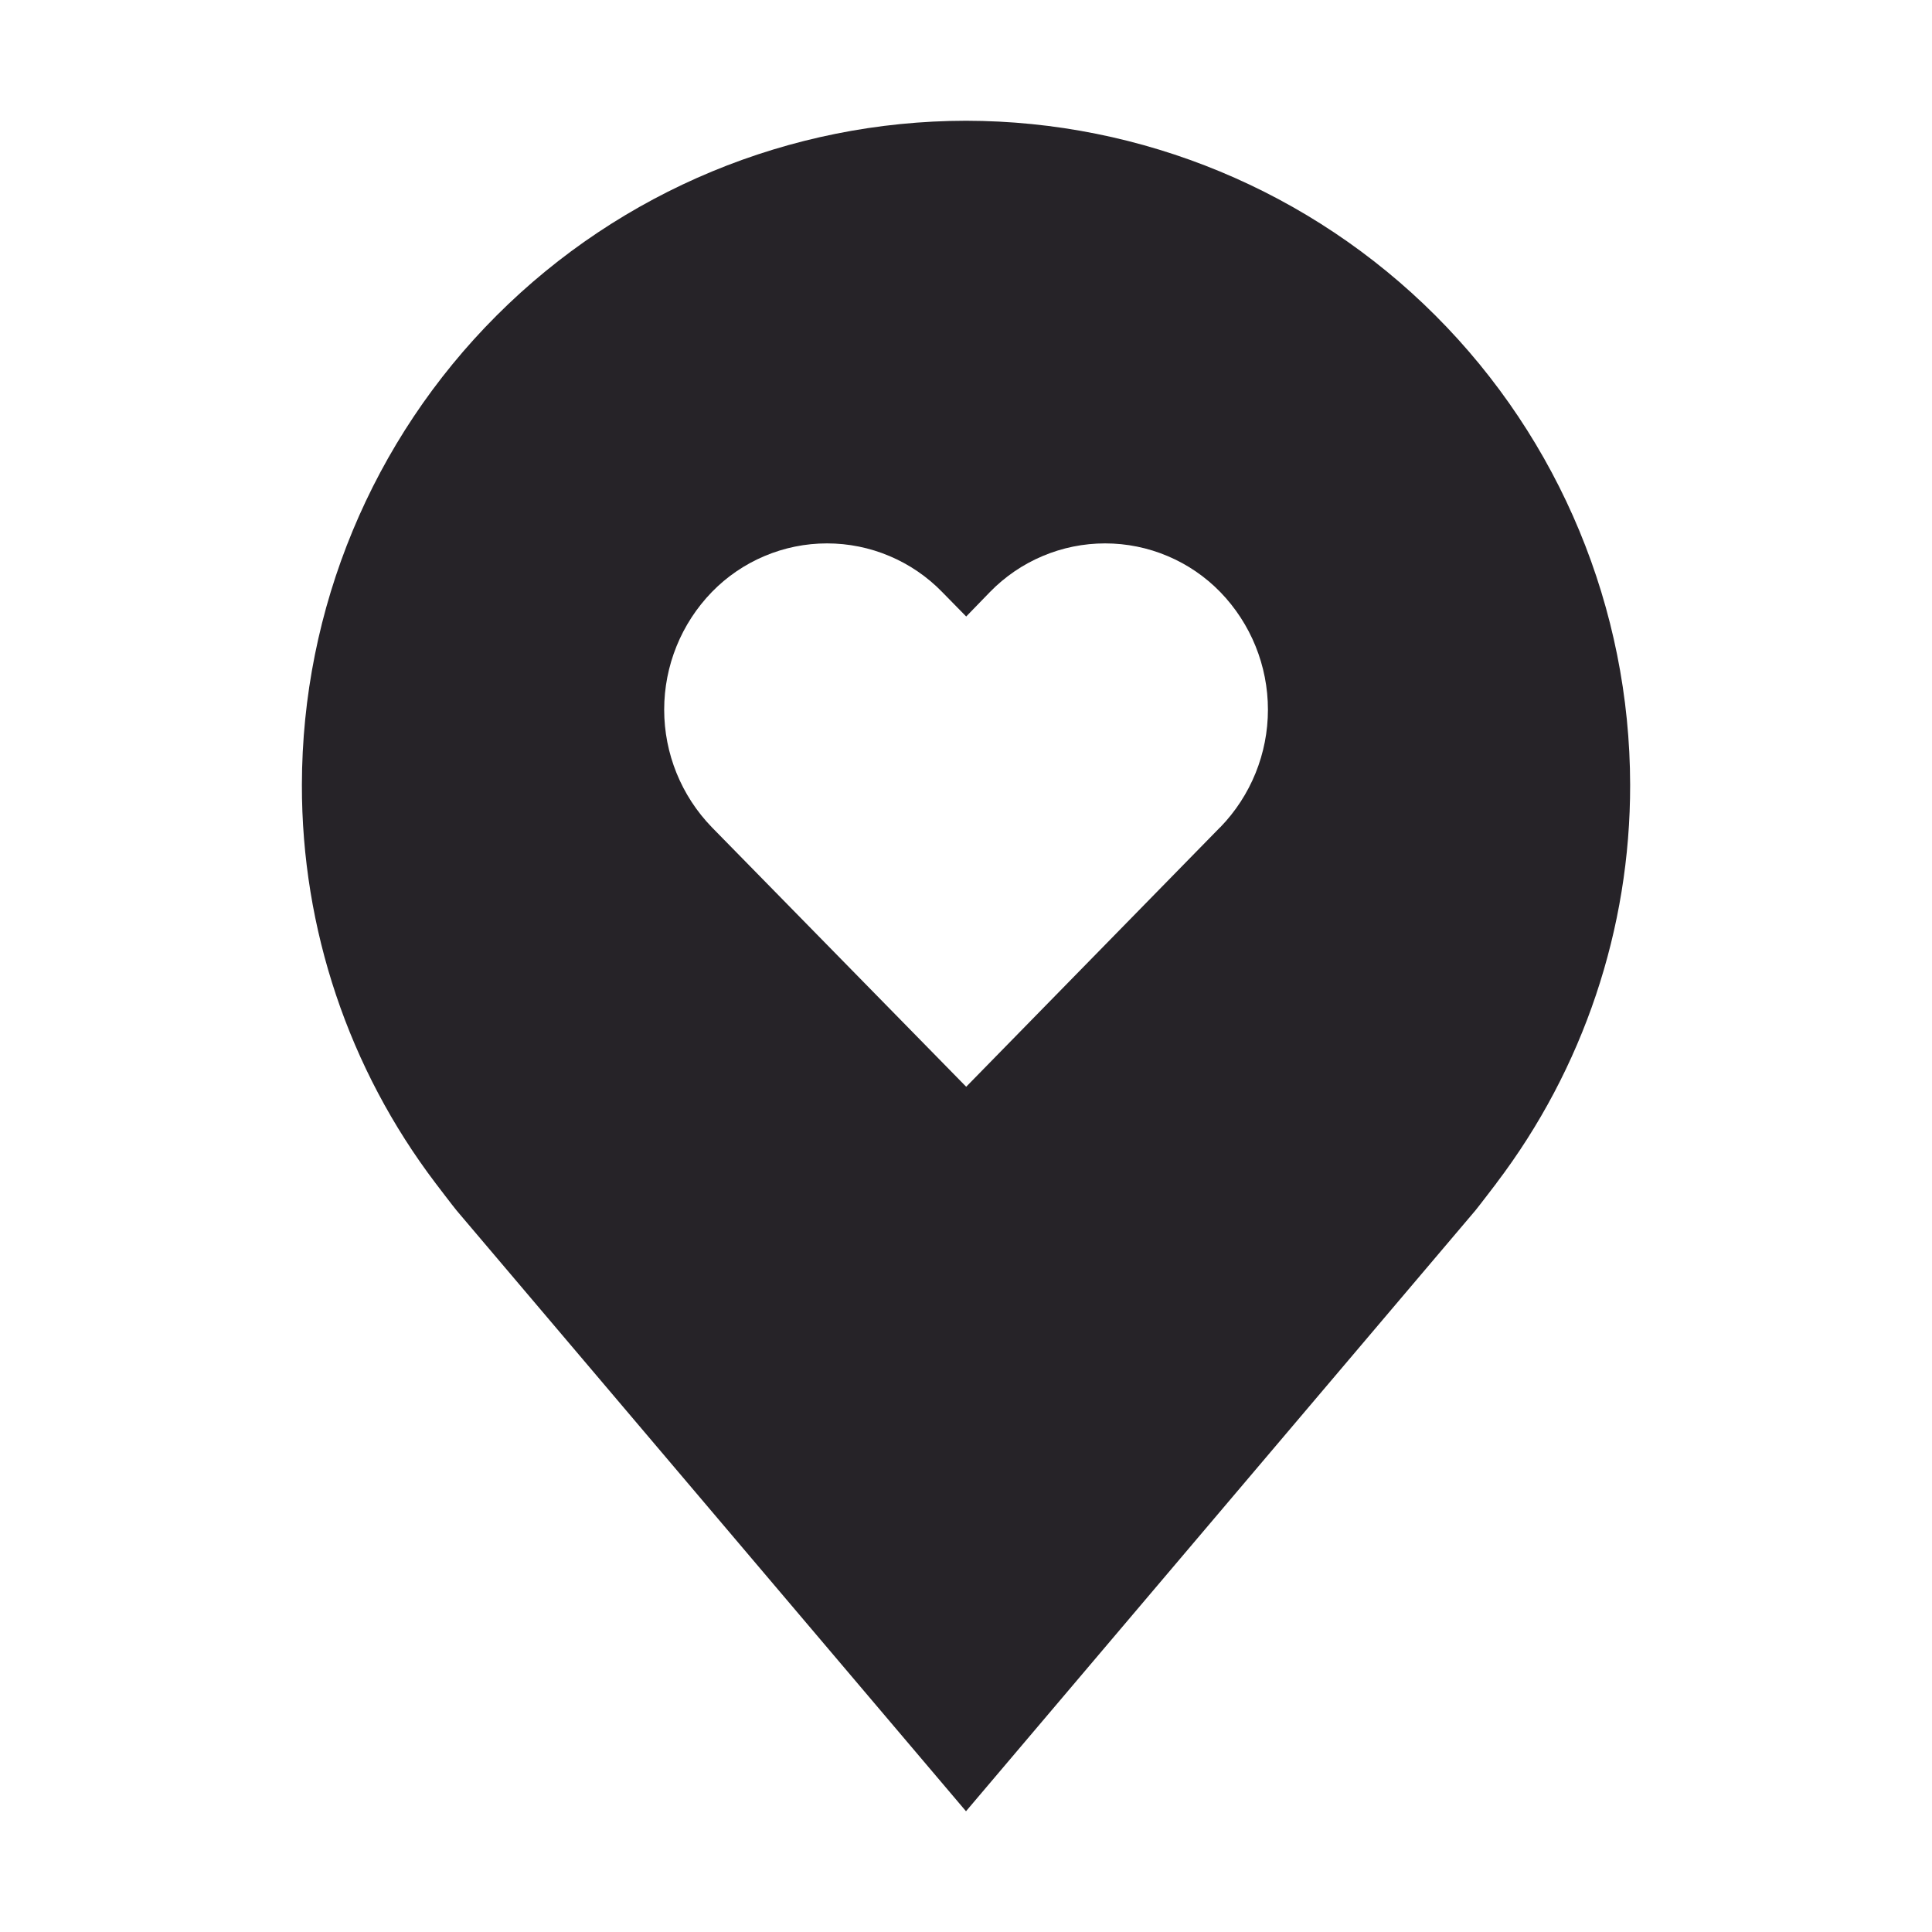<svg width="50" height="50" viewBox="0 0 50 50" fill="none" xmlns="http://www.w3.org/2000/svg">
<path d="M25 3.125C20.443 3.13 16.075 4.943 12.853 8.165C9.63 11.387 7.818 15.756 7.813 20.312C7.807 24.036 9.023 27.659 11.275 30.625C11.275 30.625 11.744 31.242 11.82 31.331L25 46.875L38.186 31.323C38.255 31.241 38.725 30.625 38.725 30.625L38.727 30.62C40.977 27.656 42.193 24.035 42.188 20.312C42.182 15.756 40.37 11.387 37.148 8.165C33.925 4.943 29.557 3.13 25 3.125V3.125ZM31.578 21.409L25.005 28.125L18.422 21.409C17.631 20.593 17.189 19.502 17.189 18.366C17.189 17.23 17.631 16.138 18.422 15.322C18.809 14.924 19.273 14.607 19.785 14.391C20.297 14.174 20.847 14.063 21.403 14.063C21.959 14.063 22.509 14.174 23.021 14.391C23.533 14.607 23.997 14.924 24.384 15.322L25.005 15.955L25.619 15.322C26.006 14.924 26.47 14.607 26.982 14.391C27.494 14.174 28.044 14.063 28.6 14.063C29.156 14.063 29.706 14.174 30.218 14.391C30.73 14.607 31.194 14.924 31.581 15.322C32.372 16.138 32.814 17.23 32.814 18.366C32.814 19.502 32.372 20.593 31.581 21.409H31.578Z" fill="#262328"/>
</svg>
